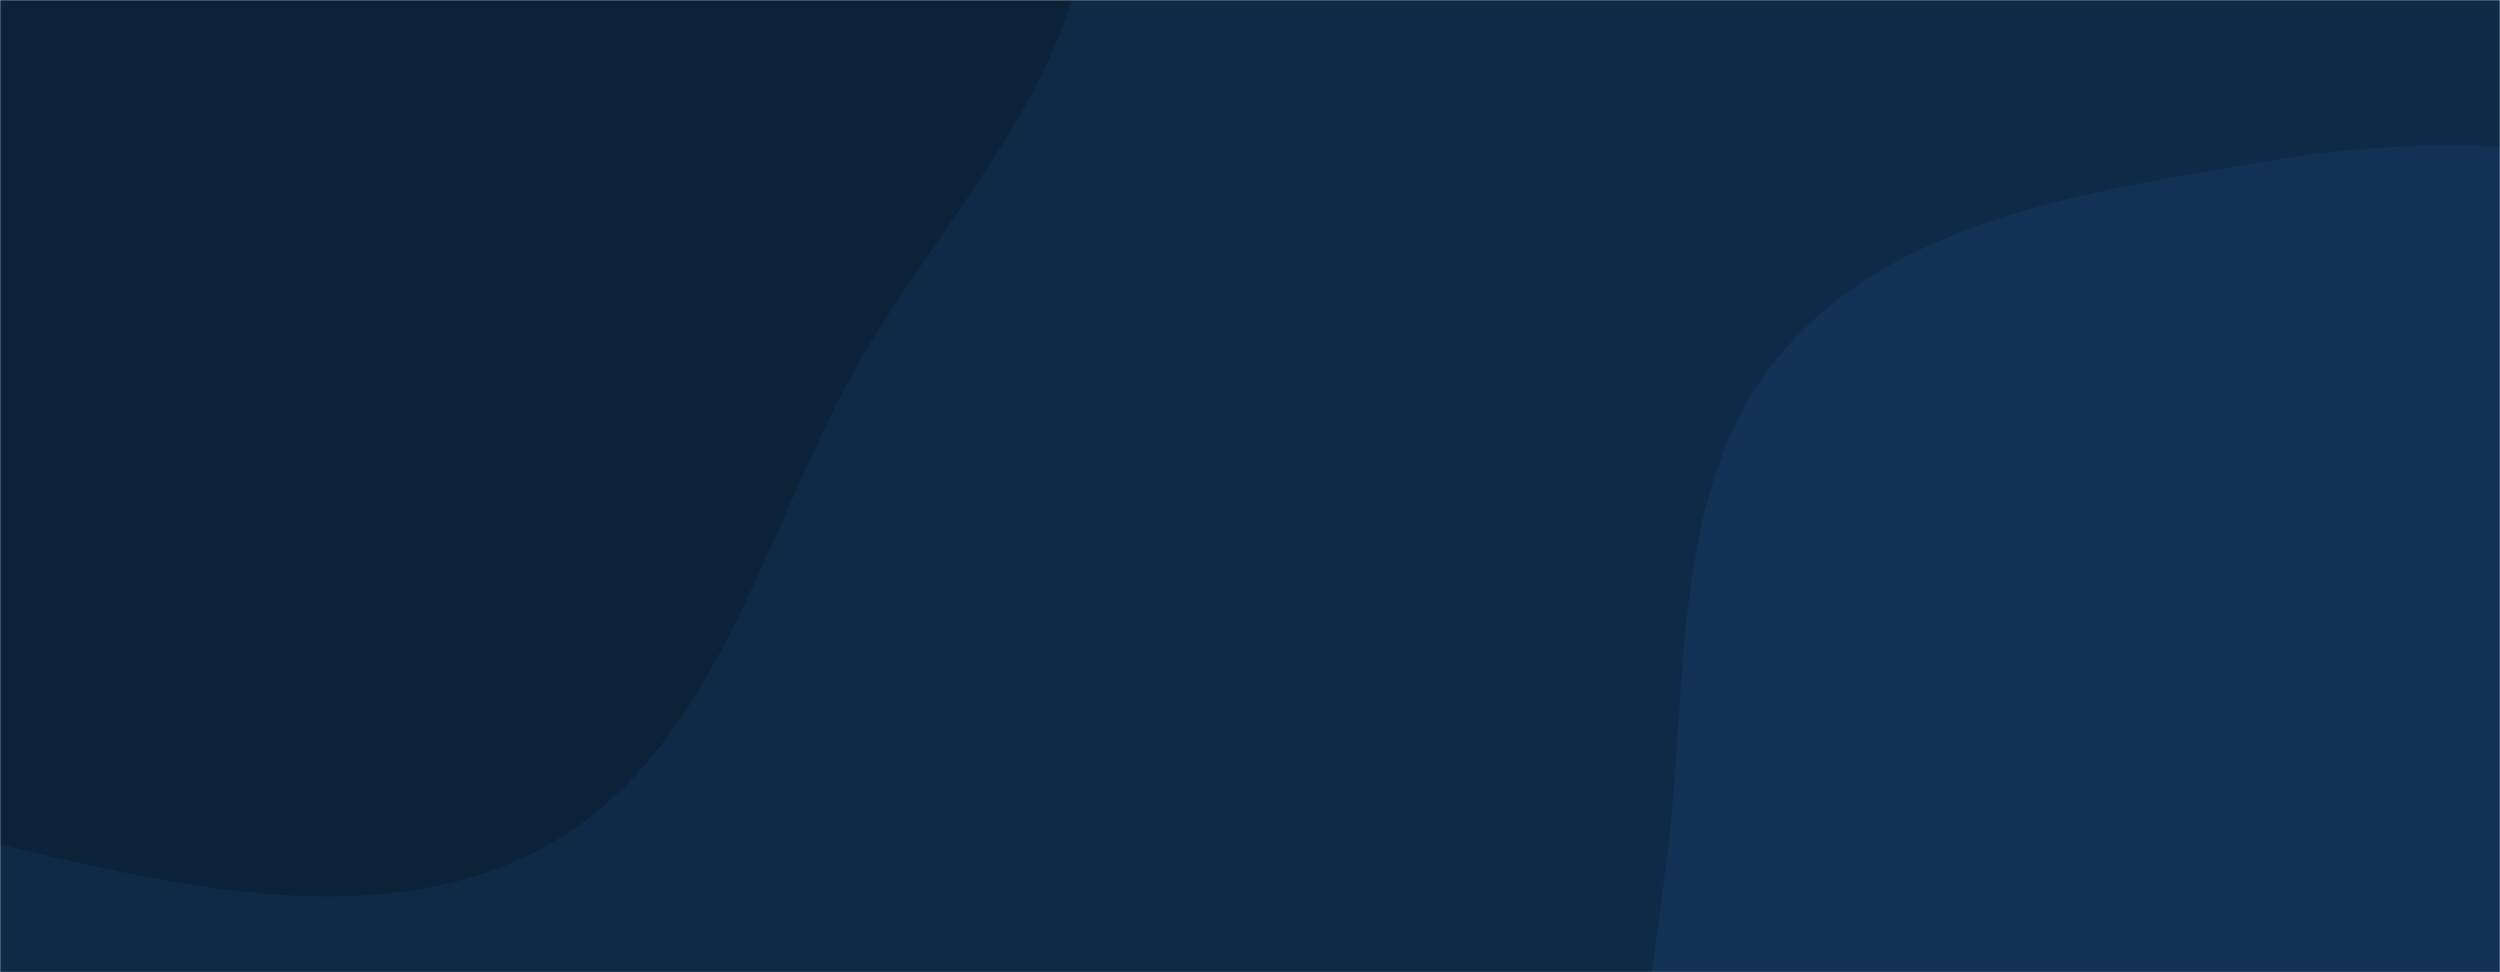 <svg xmlns="http://www.w3.org/2000/svg" version="1.1" xmlns:xlink="http://www.w3.org/1999/xlink" xmlns:svgjs="http://svgjs.dev/svgjs" width="1440" height="560" preserveAspectRatio="none" viewBox="0 0 1440 560"><g mask="url(&quot;#SvgjsMask1003&quot;)" fill="none"><rect width="1440" height="560" x="0" y="0" fill="#0e2a47"></rect><path d="M0,486.465C103.83,510.89,219.731,538.652,313.508,487.828C408.363,436.42,436.724,317.857,487.122,222.461C540.808,120.842,651.687,21.056,618.184,-88.881C583.615,-202.314,418.249,-206.35,331.728,-287.444C258.25,-356.314,246.534,-484.604,153.879,-524.065C60.068,-564.019,-44.86,-514.341,-143.878,-490.003C-247.505,-464.532,-362.948,-455.481,-437.151,-378.793C-512.553,-300.867,-546.219,-186.375,-542.528,-78.004C-539.096,22.758,-476.194,108.627,-417.753,190.781C-368.116,260.558,-301.059,310.227,-231.164,359.698C-157.95,411.518,-87.314,465.925,0,486.465" fill="#0b2239"></path><path d="M1440 1062.688C1533.814 1048.436 1629.648 1029.262 1702.51 968.473 1771.28 911.098 1795.638 820.786 1829.384 737.826 1861.697 658.391 1900.224 580.152 1895.296 494.538 1890.119 404.605 1858.859 316.231 1801.134 247.075 1742.834 177.231 1659.629 134.902 1572.7 108.064 1484.879 80.951 1393.527 77.635 1302.956 93.272 1203.528 110.438 1092.961 125.781 1027.139 202.254 961.357 278.681 972.882 390.985 960.566 491.068 948.514 589.009 929.041 686.125 955.912 781.076 985.675 886.247 1026.209 1001.902 1120.686 1056.863 1214.607 1111.5 1332.576 1079.008 1440 1062.688" fill="#113255"></path></g><defs><mask id="SvgjsMask1003"><rect width="1440" height="560" fill="#ffffff"></rect></mask></defs></svg>